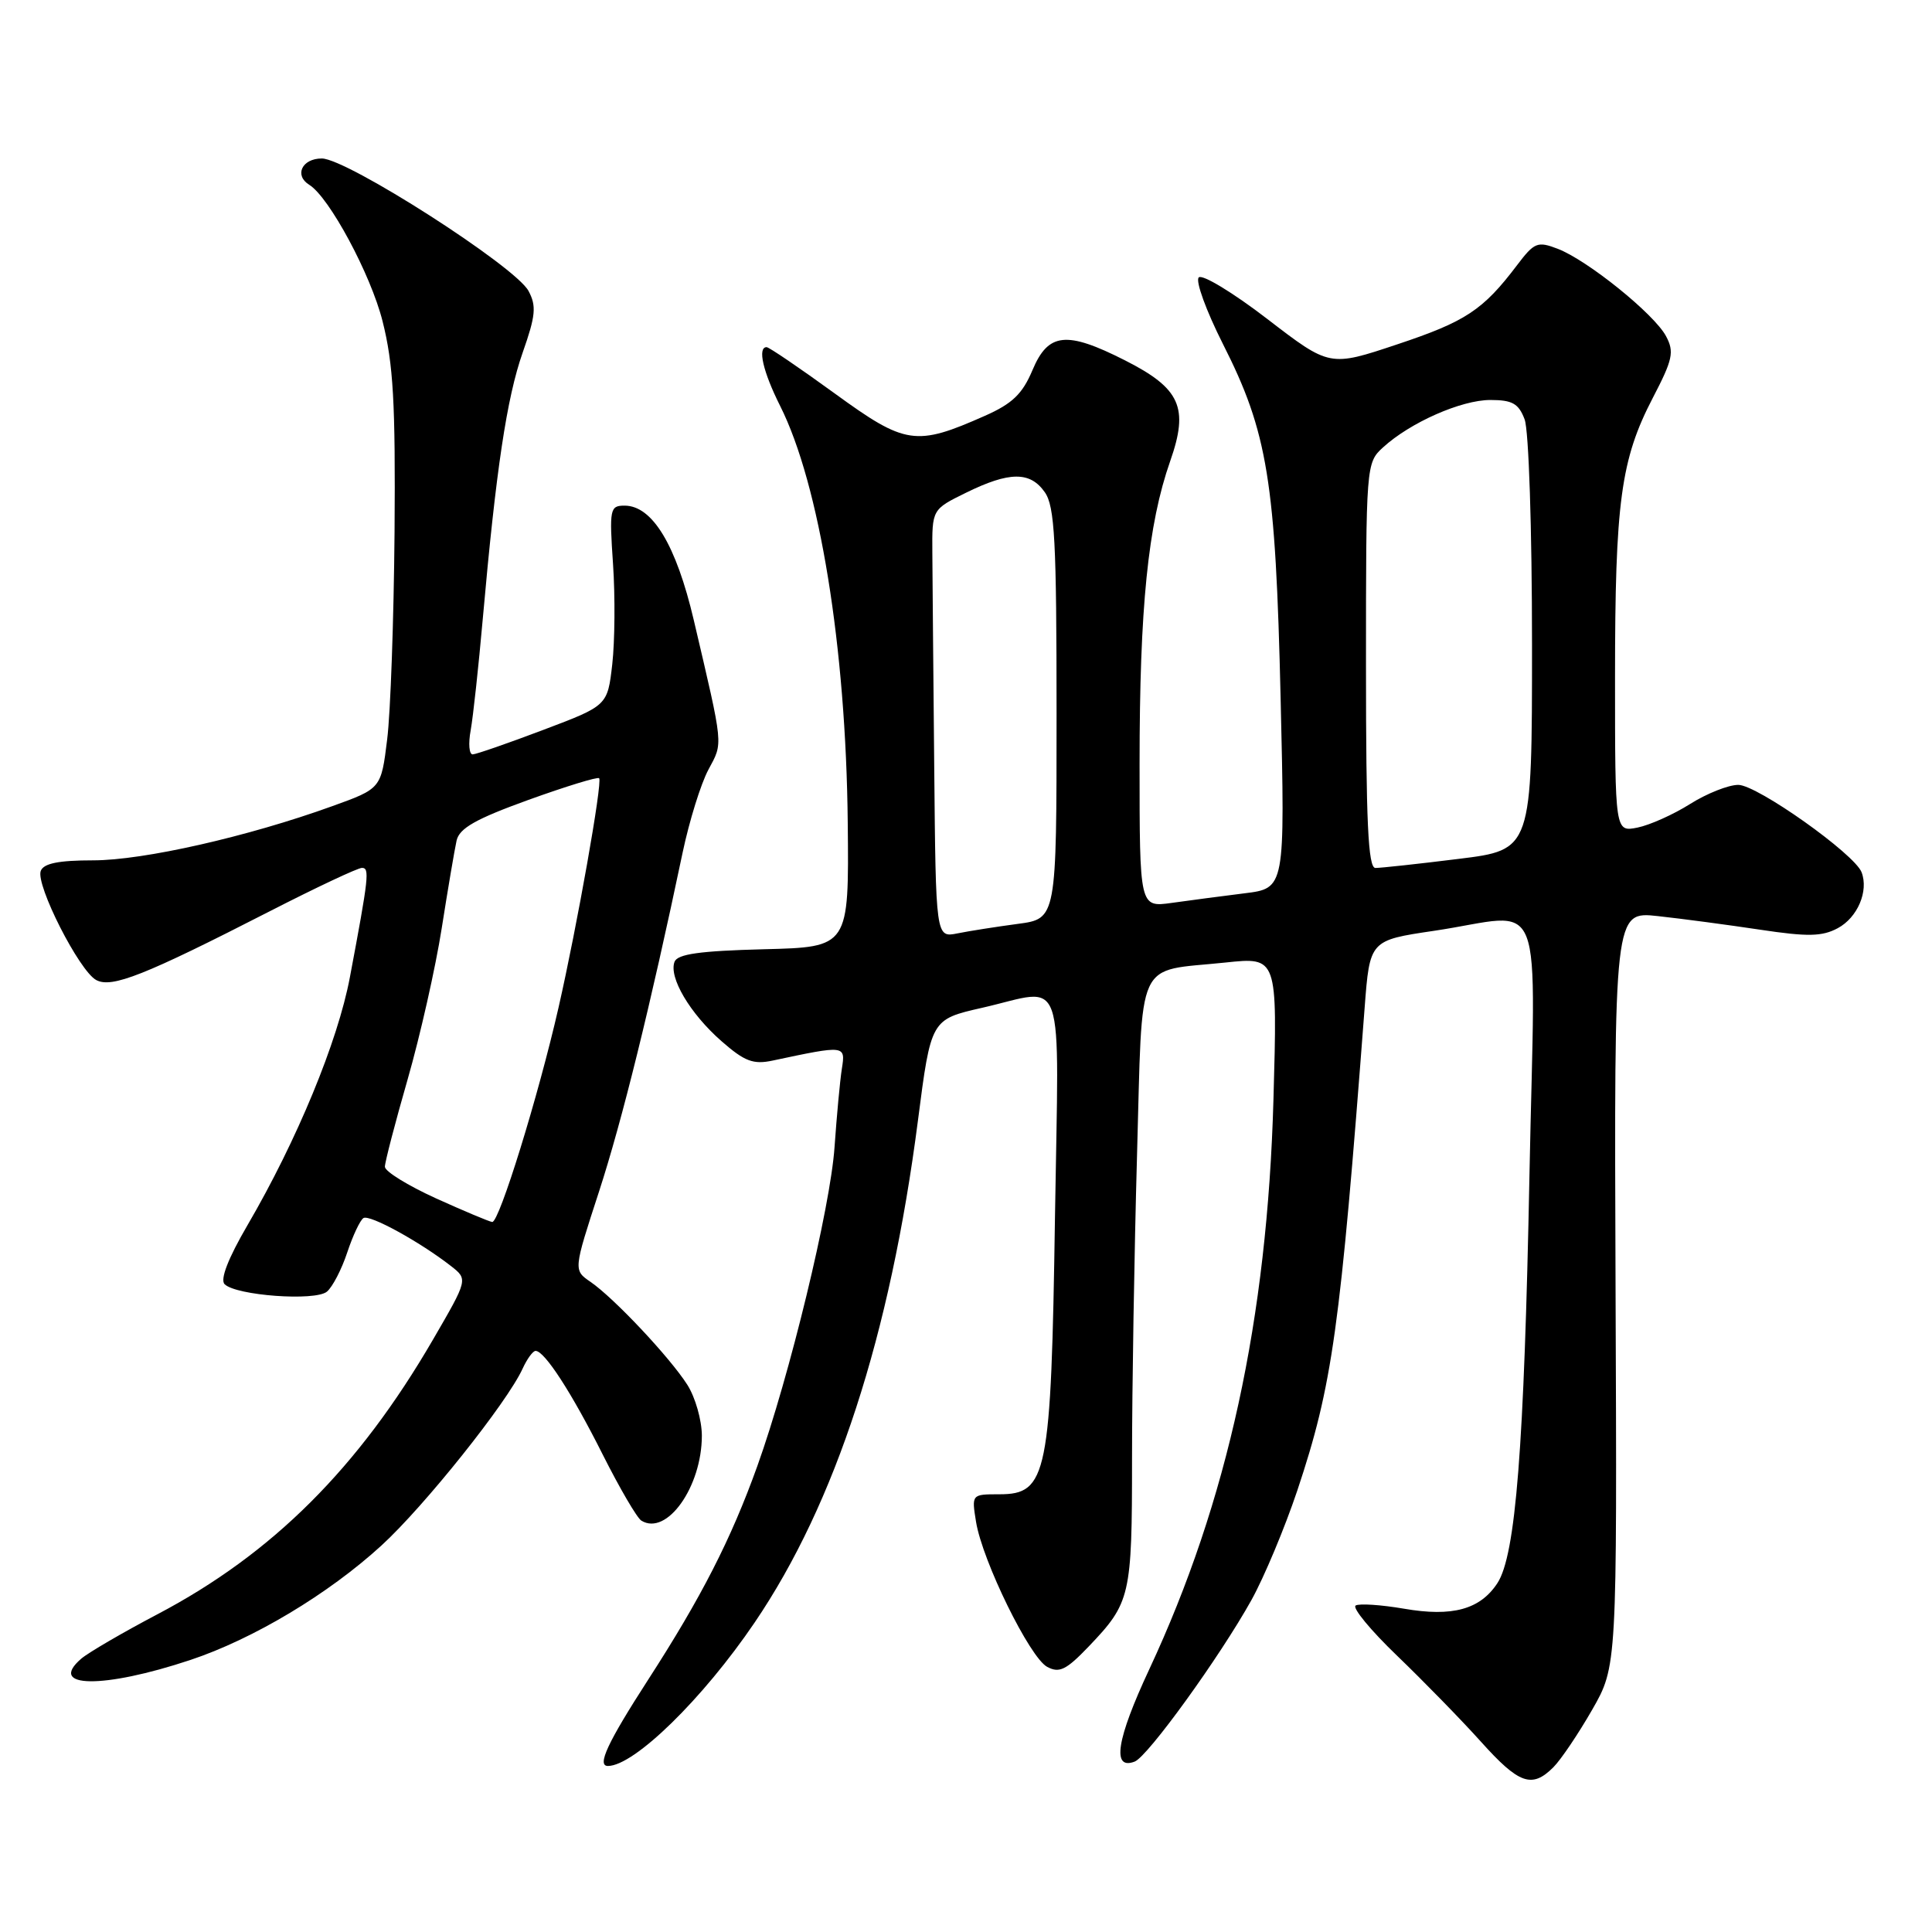 <?xml version="1.0" encoding="UTF-8" standalone="no"?>
<!DOCTYPE svg PUBLIC "-//W3C//DTD SVG 1.1//EN" "http://www.w3.org/Graphics/SVG/1.1/DTD/svg11.dtd" >
<svg xmlns="http://www.w3.org/2000/svg" xmlns:xlink="http://www.w3.org/1999/xlink" version="1.1" viewBox="0 0 256 256">
 <g >
 <path fill="currentColor"
d=" M 205.83 234.17 C 206.83 233.17 209.14 229.74 210.96 226.57 C 214.27 220.79 214.27 220.79 214.07 170.77 C 213.88 120.75 213.88 120.75 219.69 121.39 C 222.89 121.74 228.98 122.55 233.23 123.19 C 239.54 124.14 241.44 124.10 243.51 122.99 C 246.13 121.59 247.63 118.08 246.67 115.58 C 245.74 113.15 232.83 104.00 230.33 104.00 C 229.03 104.00 226.16 105.14 223.95 106.53 C 221.75 107.92 218.61 109.33 216.97 109.66 C 214.00 110.25 214.00 110.25 214.00 89.76 C 214.00 66.51 214.76 60.89 219.01 52.71 C 221.65 47.64 221.87 46.63 220.76 44.55 C 219.21 41.62 210.33 34.46 206.39 32.96 C 203.72 31.94 203.31 32.11 201.00 35.16 C 196.51 41.09 194.21 42.61 185.14 45.63 C 176.19 48.62 176.19 48.62 167.93 42.27 C 163.39 38.78 159.30 36.30 158.84 36.76 C 158.38 37.22 159.82 41.17 162.03 45.55 C 167.98 57.29 169.02 63.69 169.69 92.60 C 170.28 117.71 170.28 117.71 164.89 118.37 C 161.93 118.74 157.59 119.31 155.25 119.64 C 151.00 120.23 151.00 120.23 151.00 101.19 C 151.00 80.50 152.11 69.50 155.06 61.09 C 157.55 54.00 156.41 51.47 149.07 47.75 C 141.30 43.81 138.90 44.07 136.81 49.04 C 135.48 52.20 134.14 53.49 130.50 55.10 C 121.34 59.16 119.99 58.96 110.60 52.13 C 105.96 48.76 101.90 46.00 101.58 46.00 C 100.35 46.00 101.10 49.26 103.37 53.78 C 108.59 64.17 112.10 85.77 112.33 109.00 C 112.50 125.50 112.50 125.50 101.21 125.78 C 92.74 126.00 89.78 126.41 89.38 127.44 C 88.59 129.50 91.42 134.29 95.59 137.95 C 98.67 140.65 99.81 141.08 102.39 140.53 C 112.04 138.48 112.04 138.48 111.55 141.62 C 111.30 143.20 110.87 147.88 110.58 152.00 C 110.03 160.02 104.62 182.36 100.35 194.26 C 96.87 203.96 92.92 211.68 85.87 222.59 C 80.51 230.89 79.06 234.00 80.55 234.00 C 84.03 234.00 93.14 225.10 99.99 215.00 C 110.72 199.20 117.95 176.97 121.63 148.49 C 123.36 135.08 123.36 135.08 130.13 133.54 C 141.38 130.98 140.30 127.87 139.79 161.25 C 139.28 195.49 138.77 198.00 132.42 198.00 C 128.74 198.00 128.74 198.00 129.33 201.65 C 130.17 206.83 136.45 219.64 138.76 220.87 C 140.36 221.73 141.28 221.28 144.23 218.20 C 149.81 212.36 150.00 211.54 150.00 193.32 C 150.00 184.07 150.30 166.00 150.66 153.16 C 151.42 126.37 150.31 128.81 162.38 127.54 C 169.27 126.81 169.27 126.81 168.74 145.66 C 167.93 174.79 162.67 198.95 152.28 221.20 C 147.94 230.49 147.29 234.59 150.35 233.42 C 152.08 232.76 161.63 219.55 165.83 212.00 C 167.51 208.97 170.24 202.45 171.90 197.50 C 176.56 183.52 177.57 176.33 180.82 133.55 C 181.50 124.60 181.50 124.60 190.00 123.34 C 205.07 121.11 203.42 116.89 202.66 155.75 C 201.96 191.84 200.84 206.08 198.41 209.78 C 196.12 213.27 192.43 214.27 186.03 213.16 C 182.99 212.64 180.11 212.45 179.63 212.74 C 179.15 213.03 181.62 216.03 185.13 219.40 C 188.63 222.77 193.62 227.88 196.21 230.76 C 201.28 236.41 202.99 237.01 205.83 234.17 Z  M 25.21 219.96 C 33.54 217.19 43.50 211.23 50.53 204.80 C 56.21 199.61 67.21 185.83 69.25 181.35 C 69.84 180.06 70.61 179.00 70.97 179.00 C 72.16 179.00 75.75 184.54 79.87 192.75 C 82.11 197.20 84.41 201.14 84.98 201.49 C 88.35 203.57 93.00 197.02 93.00 190.22 C 92.99 188.17 92.13 185.15 91.08 183.50 C 88.76 179.86 81.35 171.98 78.24 169.85 C 75.98 168.30 75.98 168.30 79.37 157.90 C 82.44 148.46 86.16 133.39 90.46 112.93 C 91.34 108.77 92.87 103.84 93.87 101.98 C 95.83 98.32 95.91 99.16 91.93 82.17 C 89.59 72.20 86.44 67.00 82.76 67.00 C 80.82 67.00 80.73 67.42 81.23 74.75 C 81.52 79.01 81.47 84.97 81.13 88.00 C 80.50 93.50 80.50 93.50 72.00 96.71 C 67.33 98.48 63.11 99.94 62.64 99.96 C 62.16 99.98 62.04 98.54 62.37 96.75 C 62.69 94.96 63.41 88.33 63.97 82.00 C 65.72 62.26 67.15 52.71 69.26 46.71 C 70.98 41.82 71.10 40.55 70.03 38.55 C 68.29 35.30 45.97 21.00 42.64 21.00 C 40.02 21.00 38.95 23.23 40.98 24.49 C 43.62 26.12 49.13 36.36 50.69 42.56 C 52.12 48.22 52.41 53.38 52.28 70.50 C 52.18 82.05 51.75 94.42 51.30 97.99 C 50.50 104.49 50.50 104.49 44.00 106.83 C 32.82 110.87 19.00 114.00 12.34 114.00 C 7.78 114.00 5.78 114.40 5.40 115.40 C 4.70 117.23 10.50 128.66 12.75 129.86 C 14.81 130.97 19.14 129.25 35.74 120.75 C 41.91 117.59 47.41 115.00 47.96 115.00 C 49.00 115.00 48.87 116.17 46.36 129.50 C 44.76 138.00 39.36 151.09 32.79 162.35 C 30.24 166.72 29.14 169.54 29.76 170.16 C 31.27 171.67 41.76 172.44 43.32 171.15 C 44.06 170.53 45.27 168.20 46.01 165.96 C 46.75 163.73 47.72 161.67 48.16 161.40 C 48.98 160.89 55.63 164.54 59.76 167.76 C 62.01 169.52 62.01 169.52 57.37 177.51 C 47.49 194.52 36.10 205.88 20.86 213.90 C 16.26 216.32 11.72 218.97 10.77 219.78 C 6.22 223.70 13.70 223.79 25.21 219.96 Z  M 123.79 101.62 C 123.67 89.18 123.56 76.41 123.54 73.25 C 123.50 67.50 123.50 67.50 128.00 65.29 C 133.76 62.46 136.50 62.45 138.44 65.22 C 139.76 67.10 140.00 71.64 140.00 94.59 C 140.00 121.74 140.00 121.74 134.86 122.42 C 132.03 122.80 128.43 123.36 126.86 123.68 C 124.00 124.25 124.00 124.25 123.79 101.62 Z  M 181.00 88.17 C 181.00 61.63 181.02 61.33 183.25 59.29 C 186.85 55.99 193.62 53.00 197.48 53.00 C 200.39 53.00 201.23 53.47 202.02 55.57 C 202.57 57.00 203.00 70.09 203.00 85.37 C 203.00 112.61 203.00 112.61 193.25 113.81 C 187.89 114.48 182.94 115.01 182.25 115.01 C 181.28 115.00 181.00 108.96 181.00 88.17 Z  M 57.75 158.78 C 54.04 157.09 51.00 155.22 51.00 154.60 C 51.00 153.99 52.36 148.77 54.02 143.00 C 55.68 137.22 57.71 128.22 58.53 123.00 C 59.35 117.78 60.24 112.54 60.50 111.38 C 60.87 109.74 63.05 108.51 70.02 105.99 C 74.99 104.20 79.21 102.90 79.39 103.12 C 79.85 103.65 76.47 122.70 74.01 133.50 C 71.34 145.22 66.14 162.02 65.22 161.92 C 64.82 161.87 61.46 160.46 57.75 158.78 Z "/>
</g>
</svg>